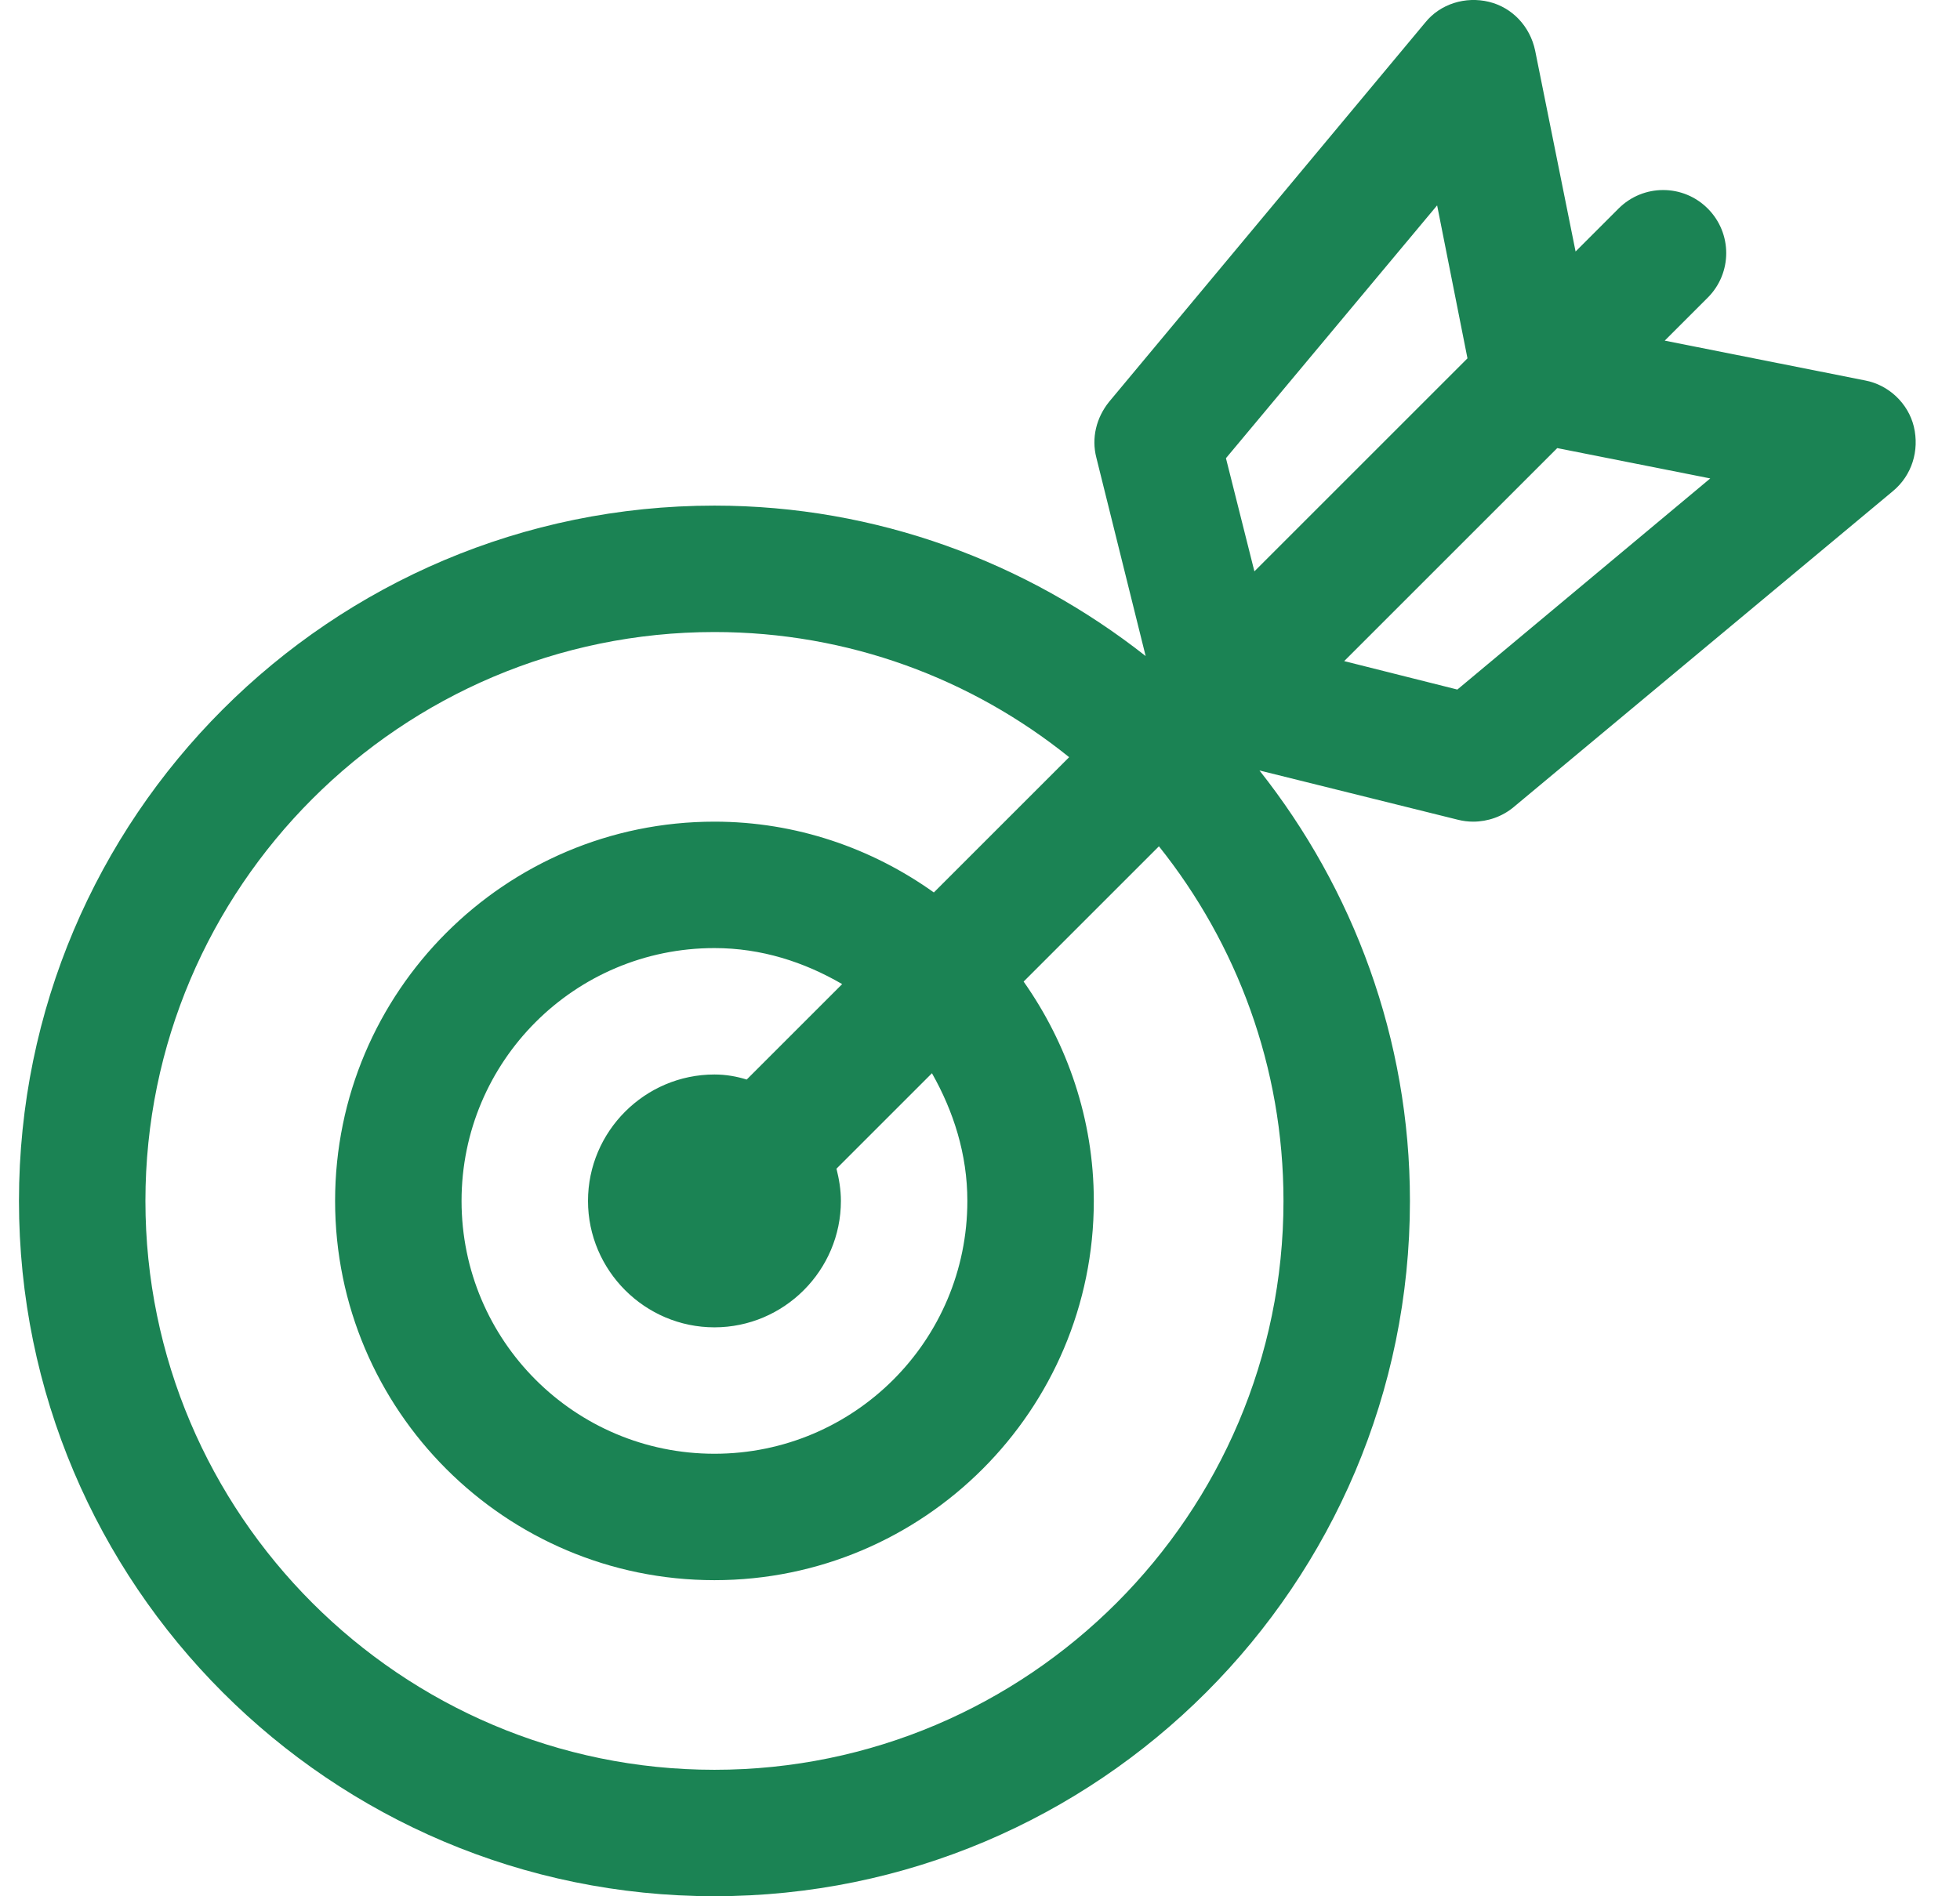 <svg width="31" height="30" viewBox="0 0 31 30" fill="none" xmlns="http://www.w3.org/2000/svg">
<path d="M30.27 6.749C30.18 6.379 29.87 6.089 29.5 6.019L26.33 5.389L27.01 4.709C27.4 4.319 27.4 3.689 27.01 3.299C26.62 2.909 25.99 2.909 25.6 3.299L24.92 3.979L24.28 0.799C24.2 0.419 23.92 0.119 23.55 0.029C23.18 -0.061 22.78 0.059 22.54 0.359L17.54 6.359C17.34 6.609 17.26 6.929 17.34 7.239L18.12 10.379C16.24 8.899 13.87 7.999 11.3 7.999C5.23 7.999 0.3 12.929 0.3 18.999C0.3 25.069 5.23 29.999 11.3 29.999C17.37 29.999 22.3 25.069 22.3 18.999C22.3 16.429 21.4 14.059 19.92 12.189L23.06 12.969C23.14 12.989 23.22 12.999 23.3 12.999C23.53 12.999 23.76 12.919 23.94 12.769L29.94 7.769C30.24 7.519 30.36 7.129 30.27 6.749ZM22.73 3.249L23.21 5.669L19.84 9.039L19.39 7.249L22.73 3.249ZM11.3 27.999C6.34 27.999 2.3 23.959 2.3 18.999C2.3 14.039 6.34 9.999 11.3 9.999C13.42 9.999 15.37 10.739 16.91 11.979L14.77 14.119C13.79 13.419 12.59 12.999 11.3 12.999C7.99 12.999 5.3 15.689 5.3 18.999C5.3 22.309 7.99 24.999 11.3 24.999C14.61 24.999 17.3 22.309 17.3 18.999C17.3 17.709 16.88 16.509 16.19 15.529L18.33 13.389C19.56 14.929 20.3 16.879 20.3 18.999C20.3 23.959 16.26 27.999 11.3 27.999ZM15.3 18.999C15.3 21.209 13.51 22.999 11.3 22.999C9.09 22.999 7.3 21.209 7.3 18.999C7.3 16.789 9.09 14.999 11.3 14.999C12.04 14.999 12.72 15.219 13.32 15.569L11.81 17.079C11.65 17.029 11.48 16.999 11.3 16.999C10.2 16.999 9.3 17.899 9.3 18.999C9.3 20.099 10.2 20.999 11.3 20.999C12.4 20.999 13.3 20.099 13.3 18.999C13.3 18.819 13.27 18.649 13.23 18.489L14.74 16.979C15.08 17.579 15.3 18.259 15.3 18.999ZM23.05 10.909L21.26 10.459L24.63 7.089L27.05 7.569L23.05 10.909Z" fill="#1B8354"/>
</svg>
